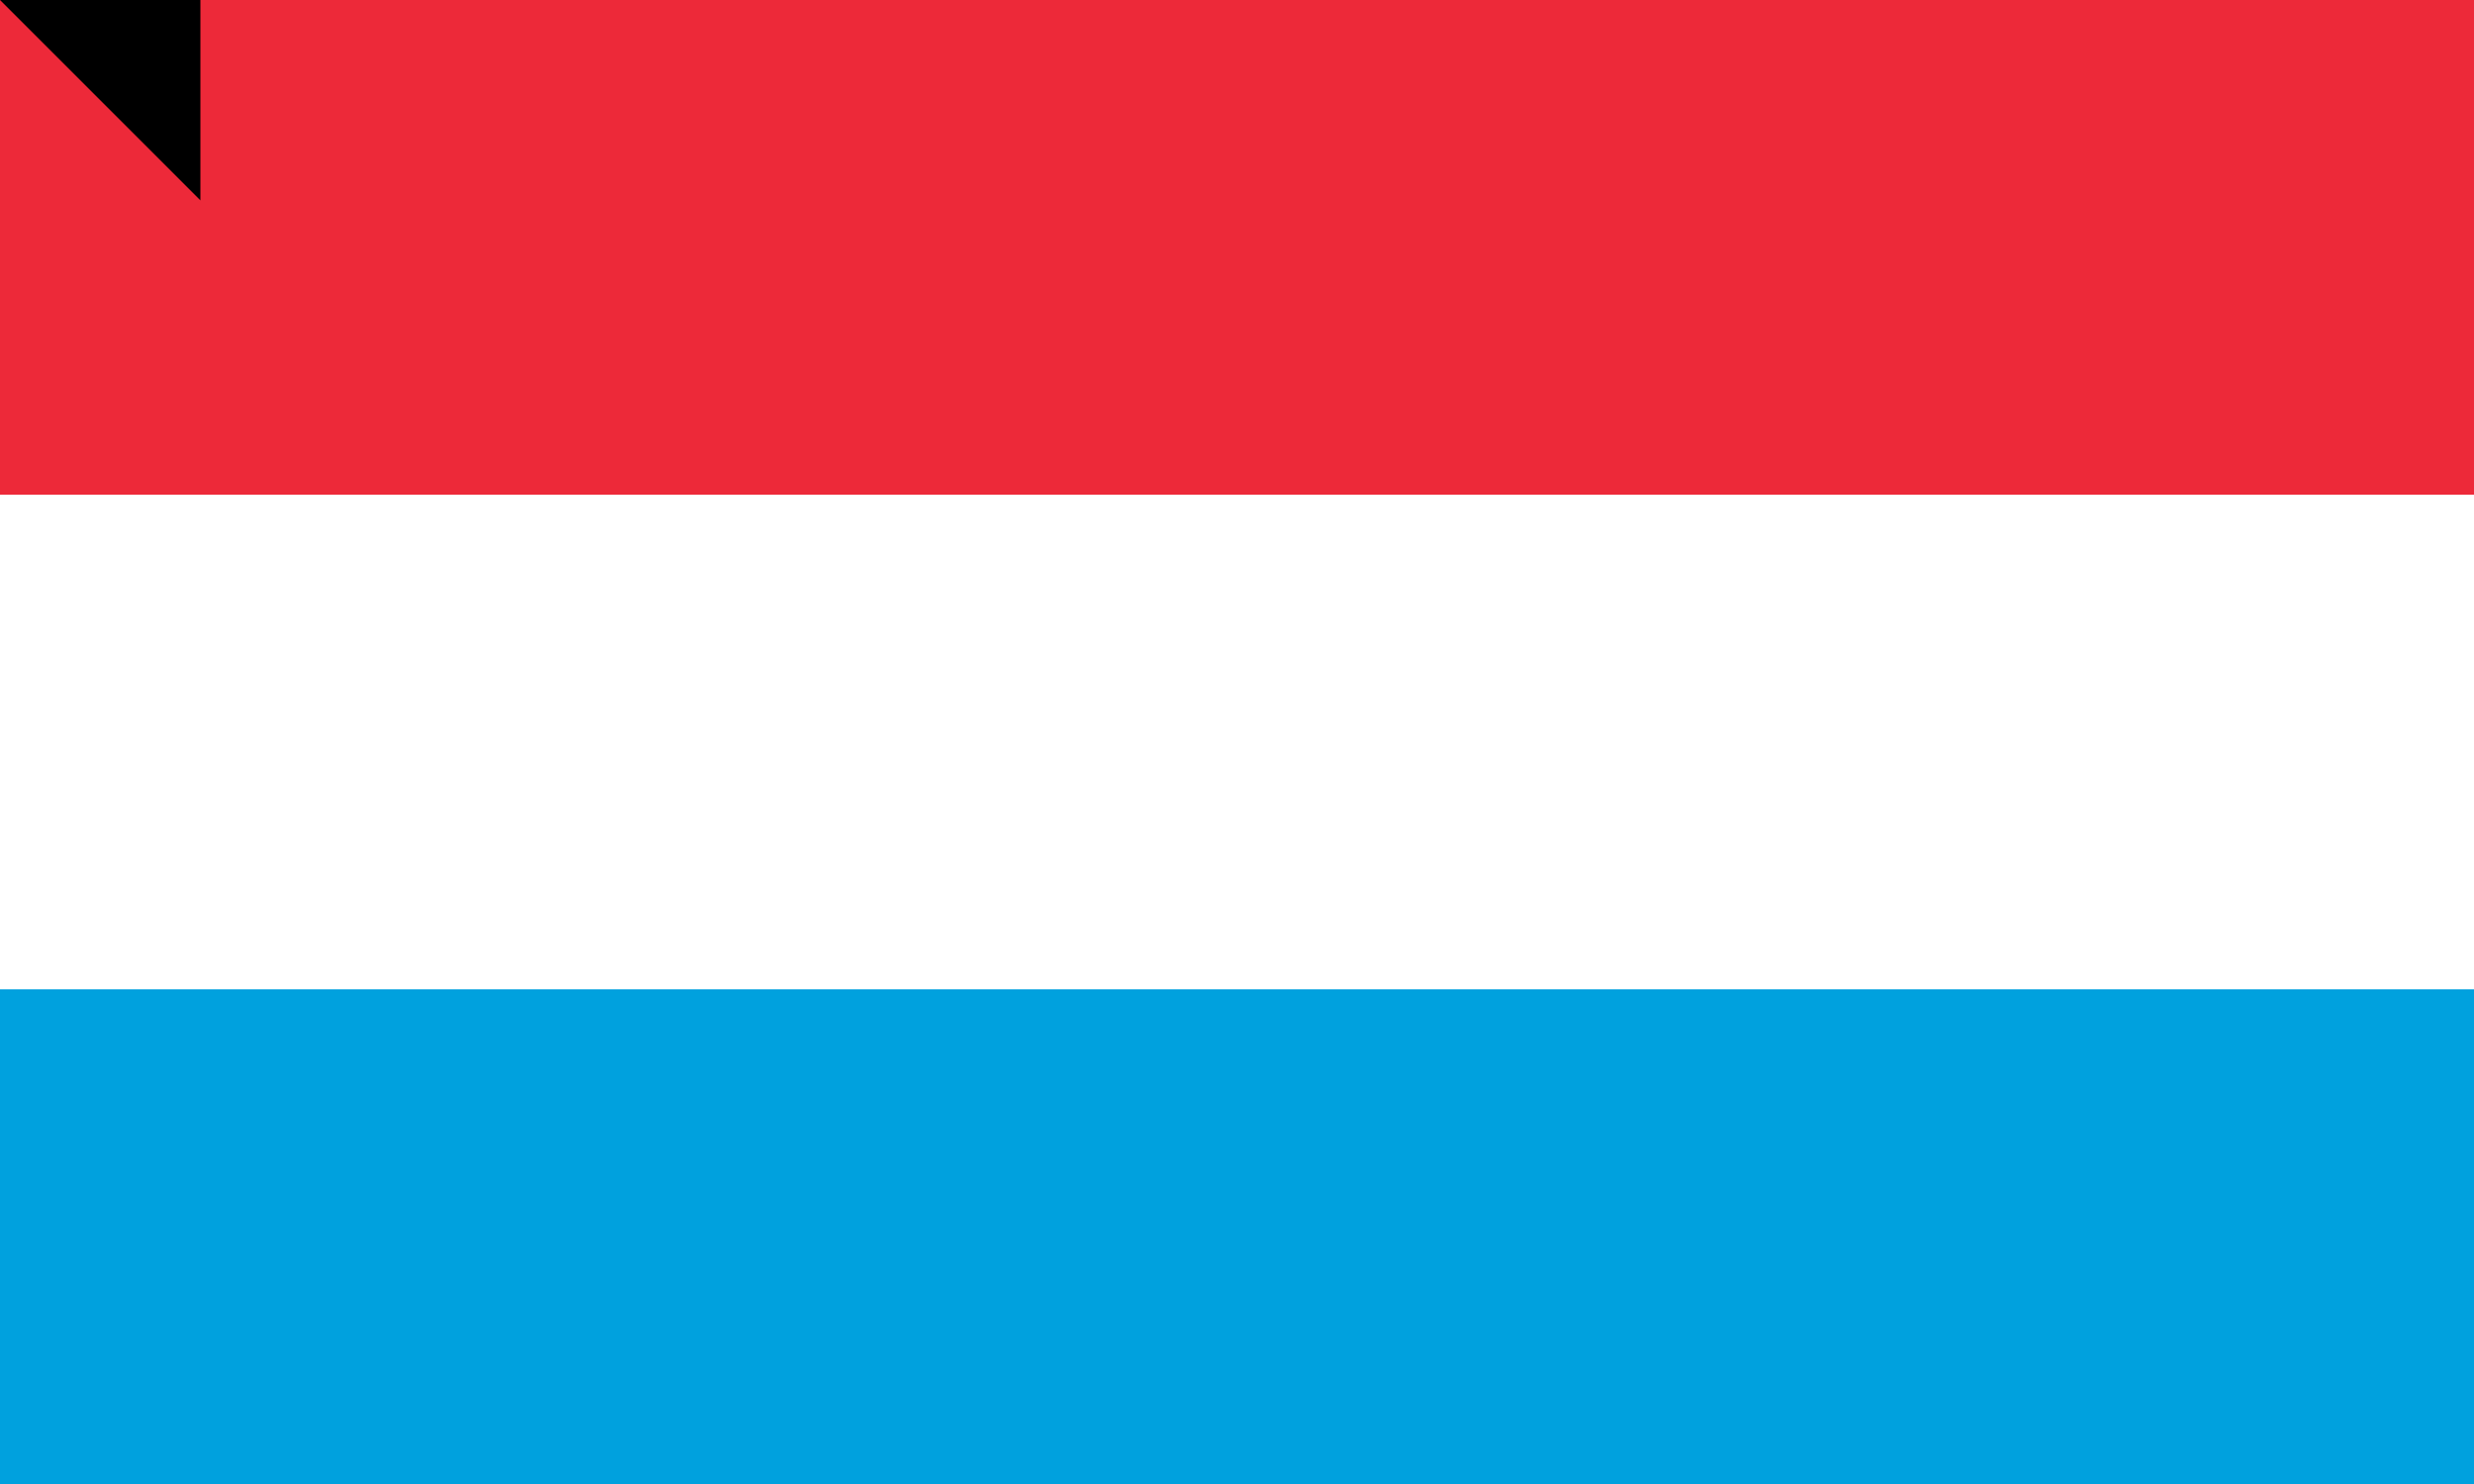 <?xml version="1.0" encoding="UTF-8"?>
<svg xmlns="http://www.w3.org/2000/svg" width="1000" height="600">
<rect width="100%" height="100%" fill="#333333" stroke="none"/>
<rect width="1000" height="300" y="300" fill="#00A1DE
"/>
<rect width="1000" height="300" fill="#ed2939"/>
<rect width="1000" height="200" y="200" fill="#fff"/>
<path id="path-b7381" d="m m0 81 m0 81 m0 65 m0 65 m0 65 m0 65 m0 65 m0 65 m0 65 m0 65 m0 65 m0 65 m0 65 m0 65 m0 65 m0 65 m0 65 m0 65 m0 65 m0 65 m0 79 m0 90 m0 54 m0 104 m0 120 m0 49 m0 102 m0 108 m0 87 m0 50 m0 118 m0 104 m0 98 m0 54 m0 56 m0 51 m0 66 m0 89 m0 105 m0 57 m0 56 m0 122 m0 74 m0 83 m0 120 m0 65 m0 55 m0 66 m0 48 m0 88 m0 103 m0 119 m0 109 m0 103 m0 99 m0 116 m0 49 m0 101 m0 84 m0 120 m0 82 m0 73 m0 51 m0 68 m0 99 m0 105 m0 55 m0 80 m0 107 m0 78 m0 55 m0 78 m0 115 m0 105 m0 88 m0 101 m0 79 m0 99 m0 47 m0 65 m0 104 m0 80 m0 122 m0 50 m0 77 m0 65 m0 61 m0 61"/>
</svg>
